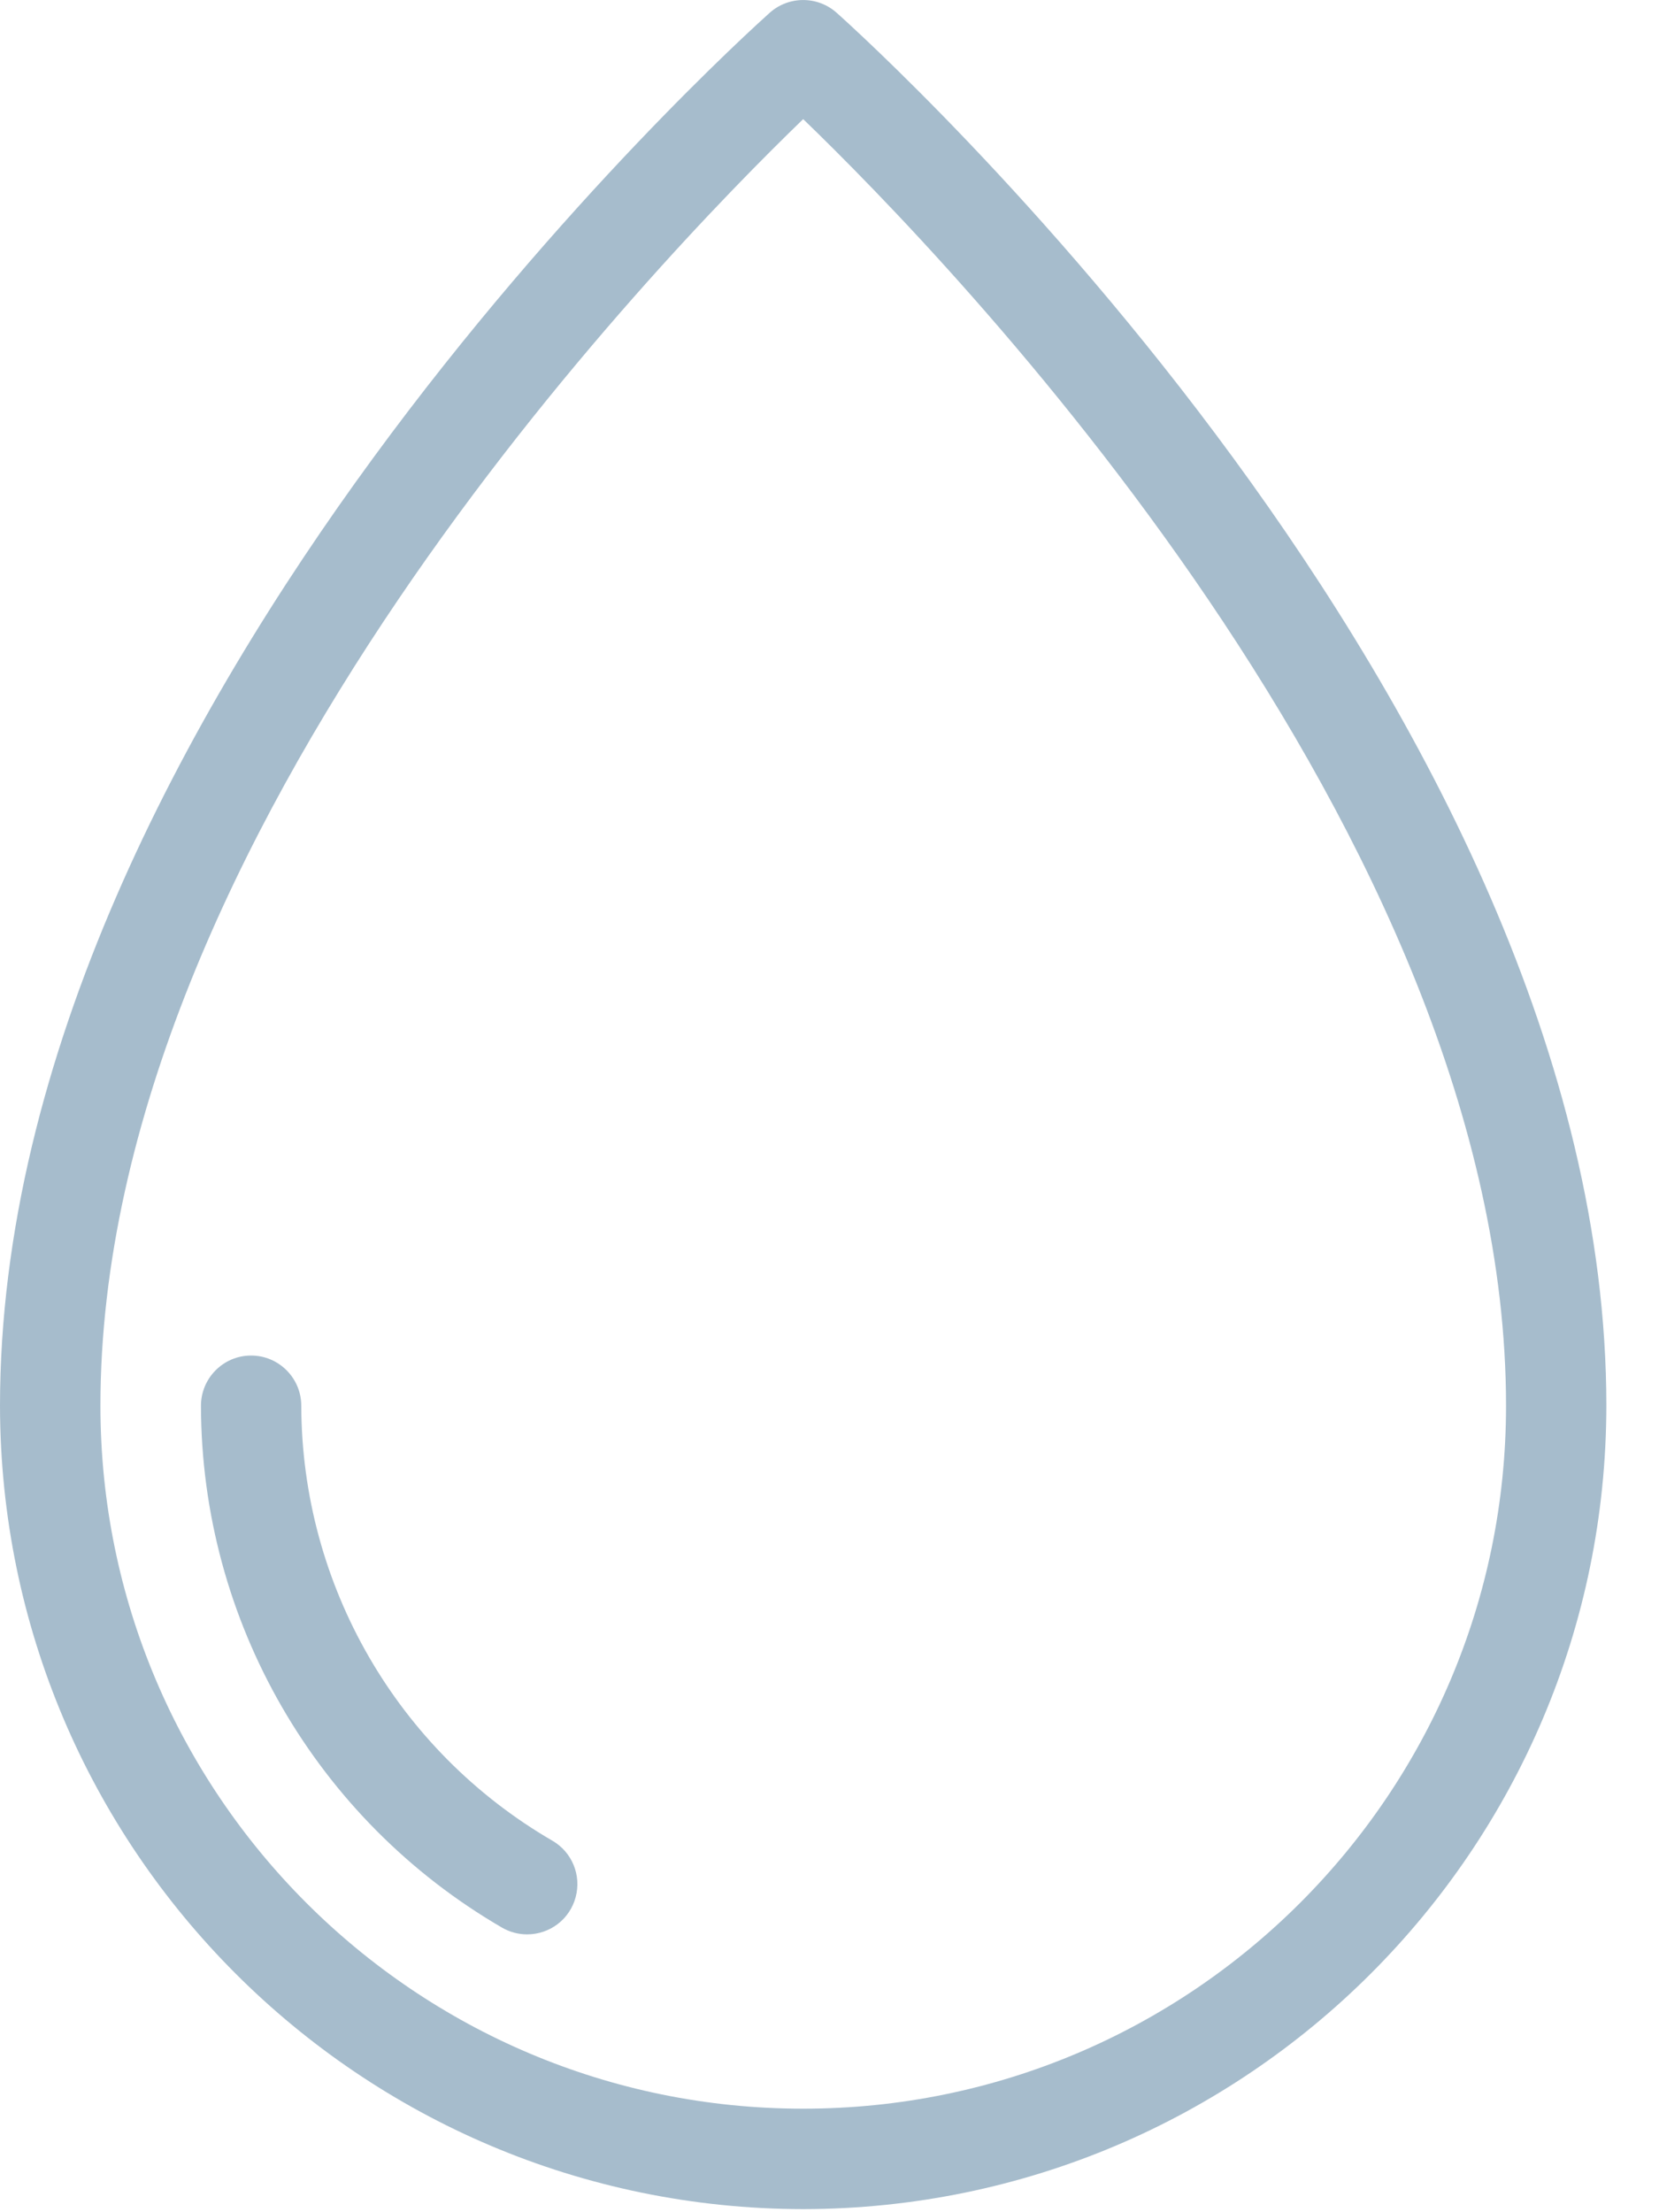 <svg xmlns="http://www.w3.org/2000/svg" width="15" height="20" viewBox="0 0 15 20">
    <path fill="#0D4774" fill-opacity=".367" d="M7.564.115c.285.254 6.96 6.283 6.96 12.594-.004 4.01-3.253 7.258-7.262 7.263C3.253 19.967.005 16.718 0 12.709 0 6.398 6.676.37 6.96.115c.172-.153.432-.153.604 0zm-.302.962C5.962 2.332.908 7.54.908 12.709c0 3.51 2.845 6.355 6.354 6.355 3.51 0 6.355-2.845 6.355-6.355 0-5.169-5.053-10.377-6.355-11.632zM2.27 12.255c.251 0 .454.204.454.454.004 1.621.868 3.118 2.27 3.932.178.103.264.312.211.51-.053.2-.233.337-.439.337-.08 0-.158-.021-.227-.061-1.682-.977-2.719-2.773-2.722-4.718 0-.25.203-.454.453-.454z"/>
</svg>
